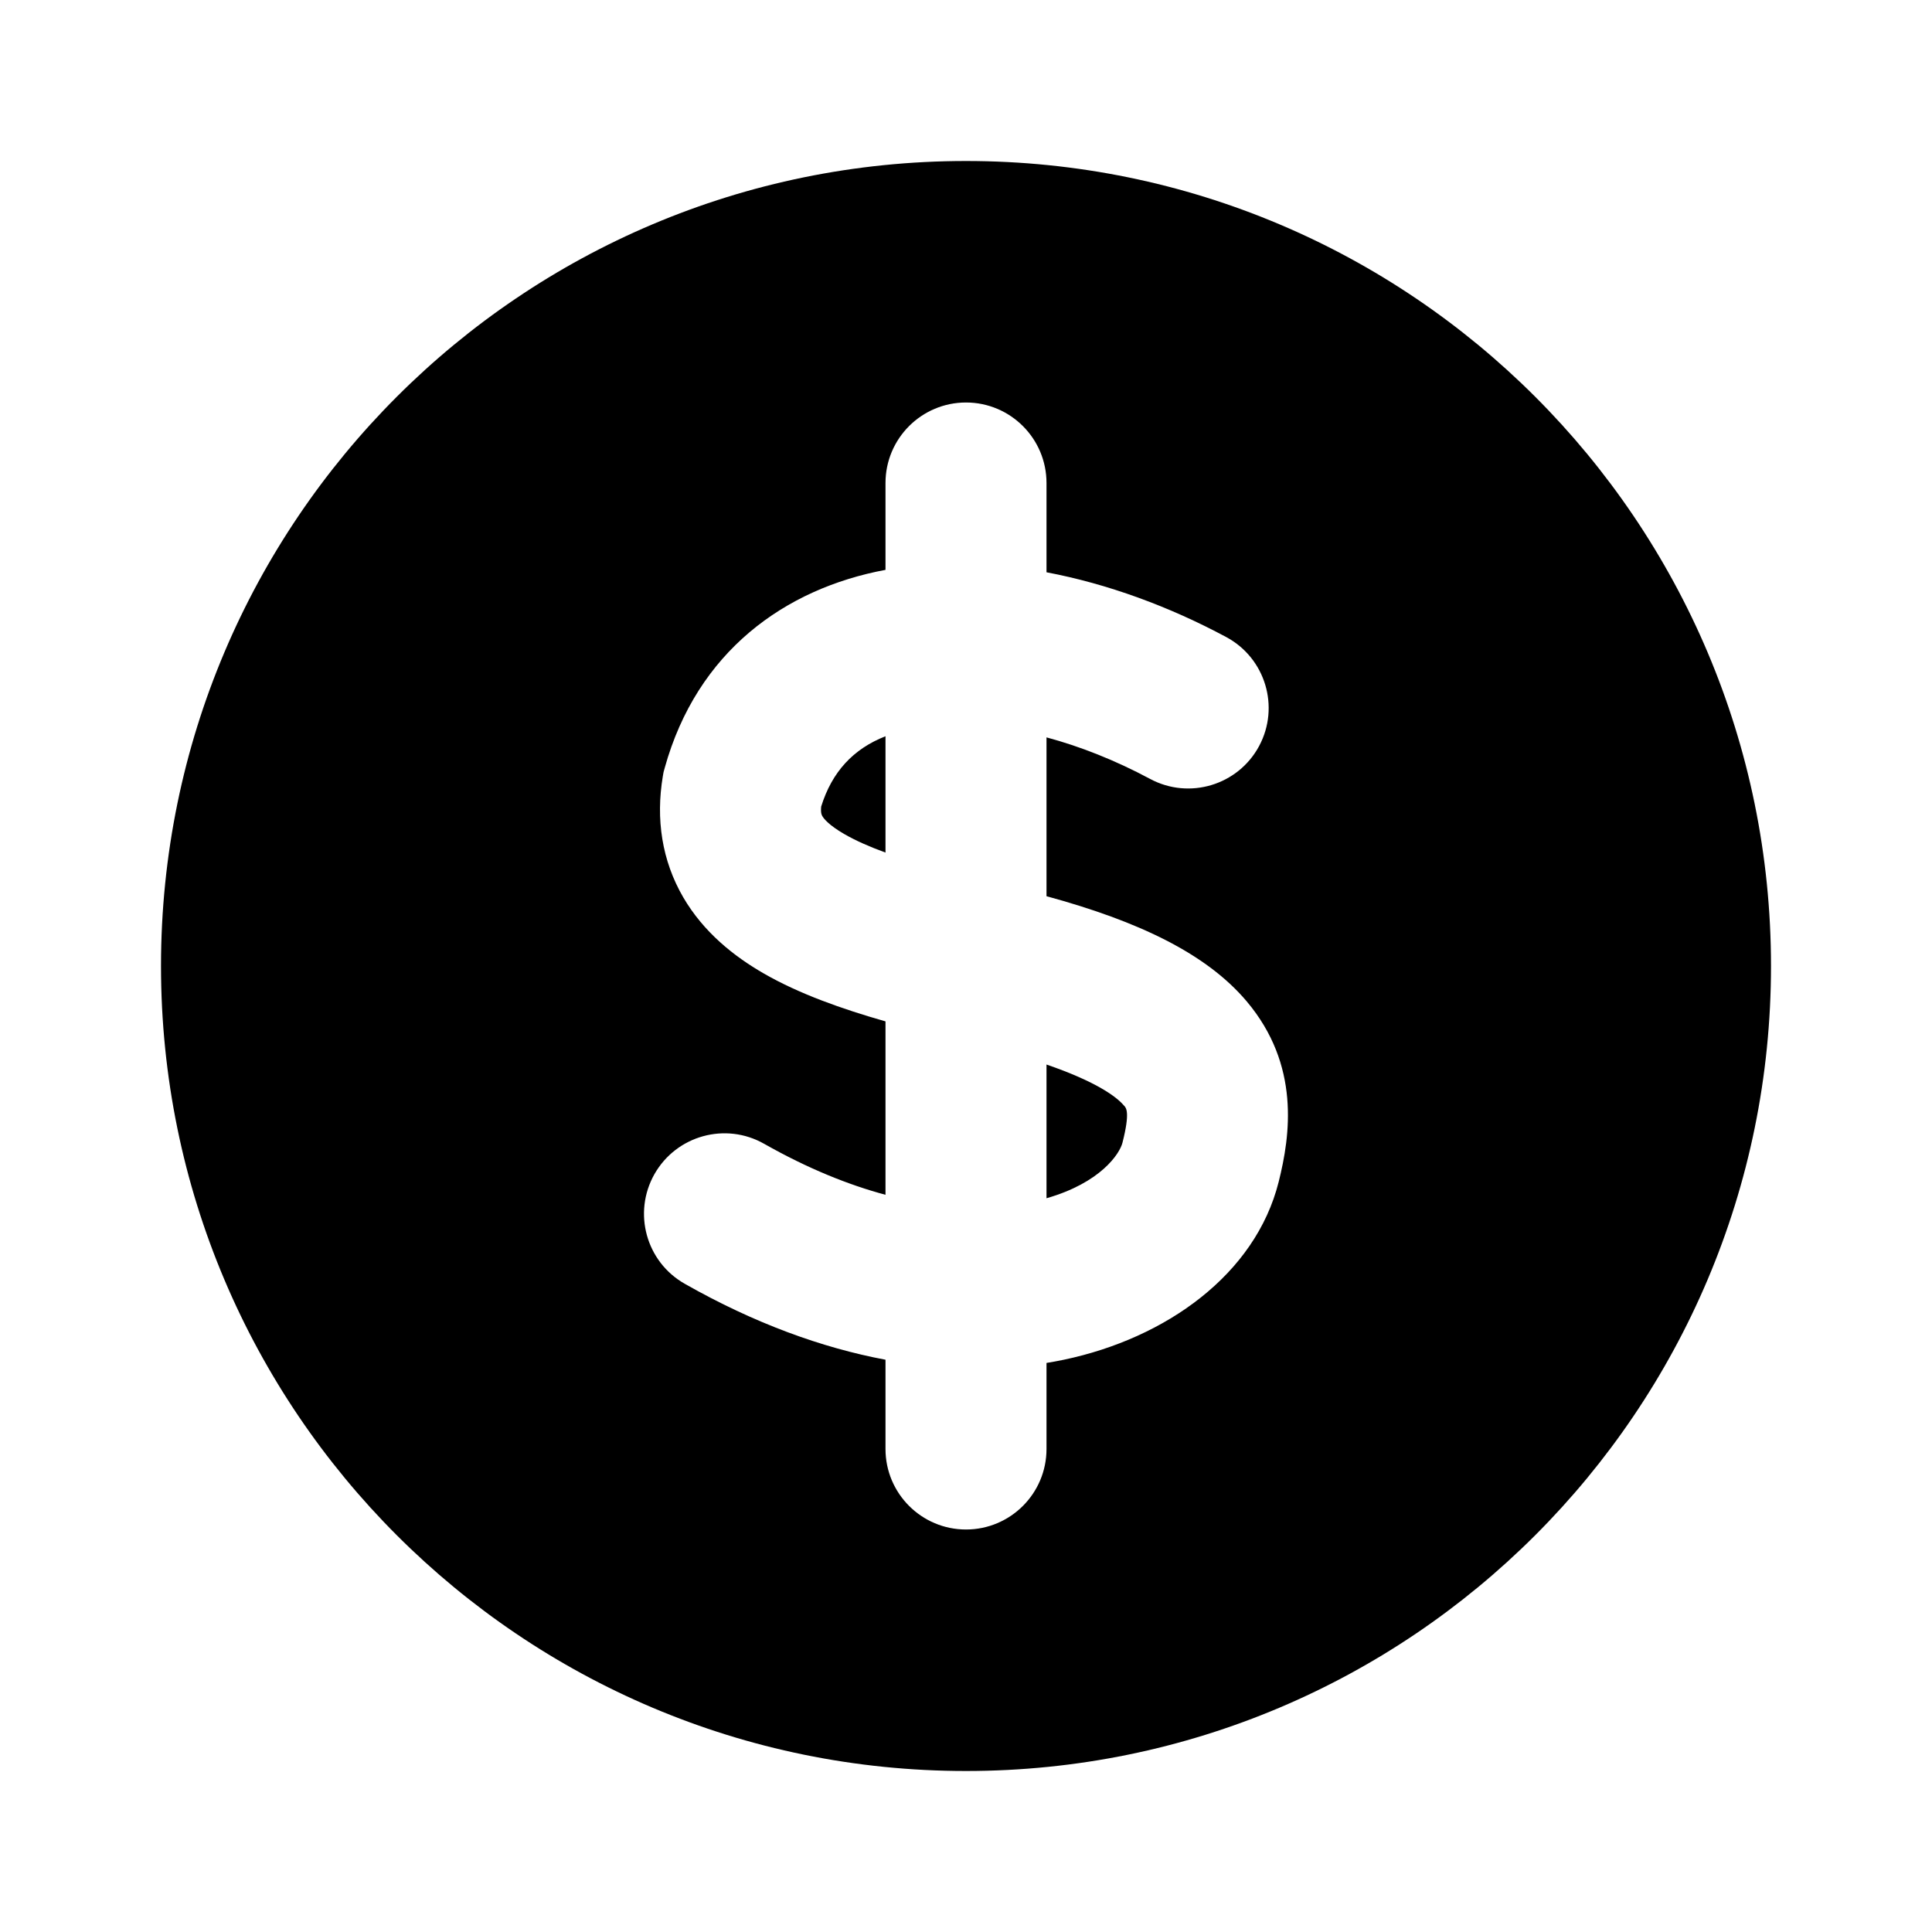 <svg
	width="24"
	height="24"
	viewBox="0 0 24 24"
	fill="none"
	xmlns="http://www.w3.org/2000/svg"
>
	<g class="oi-circle-dollar-fill">
		<path
			class="oi-fill"
			fill-rule="evenodd"
			clip-rule="evenodd"
			d="M12 22C17.523 22 22 17.523 22 12C22 6.477 17.523 2 12 2C6.477 2 2 6.477 2 12C2 17.523 6.477 22 12 22ZM12 5C12.552 5 13 5.448 13 6V7.109C13.761 7.253 14.525 7.534 15.233 7.914C15.719 8.175 15.902 8.781 15.641 9.268C15.38 9.754 14.774 9.937 14.287 9.676C13.854 9.444 13.417 9.272 13 9.16V11.133C14.147 11.446 14.985 11.846 15.486 12.438C16.155 13.231 16.029 14.105 15.884 14.682C15.595 15.832 14.485 16.624 13.216 16.891C13.145 16.906 13.073 16.919 13 16.931V18C13 18.552 12.552 19 12 19C11.448 19 11 18.552 11 18V16.891C10.211 16.743 9.371 16.439 8.507 15.948C8.026 15.676 7.858 15.066 8.13 14.585C8.403 14.105 9.013 13.936 9.493 14.209C10.035 14.516 10.54 14.719 11 14.842V12.688C10.456 12.533 9.926 12.345 9.49 12.094C9.117 11.88 8.74 11.58 8.487 11.146C8.222 10.69 8.145 10.175 8.234 9.642L8.243 9.591L8.257 9.54C8.66 8.091 9.751 7.312 11 7.079V6C11 5.448 11.448 5 12 5ZM10.201 10.019C10.335 9.589 10.599 9.303 11 9.146V10.591C10.8 10.518 10.63 10.443 10.488 10.361C10.296 10.25 10.233 10.169 10.216 10.139L10.215 10.137C10.209 10.128 10.193 10.101 10.201 10.019ZM13 14.885V13.224C13.625 13.439 13.871 13.627 13.958 13.729L13.964 13.735C13.99 13.763 14.04 13.816 13.944 14.194C13.91 14.332 13.672 14.693 13 14.885Z"
			fill="black"
		/>
	</g>
</svg>
